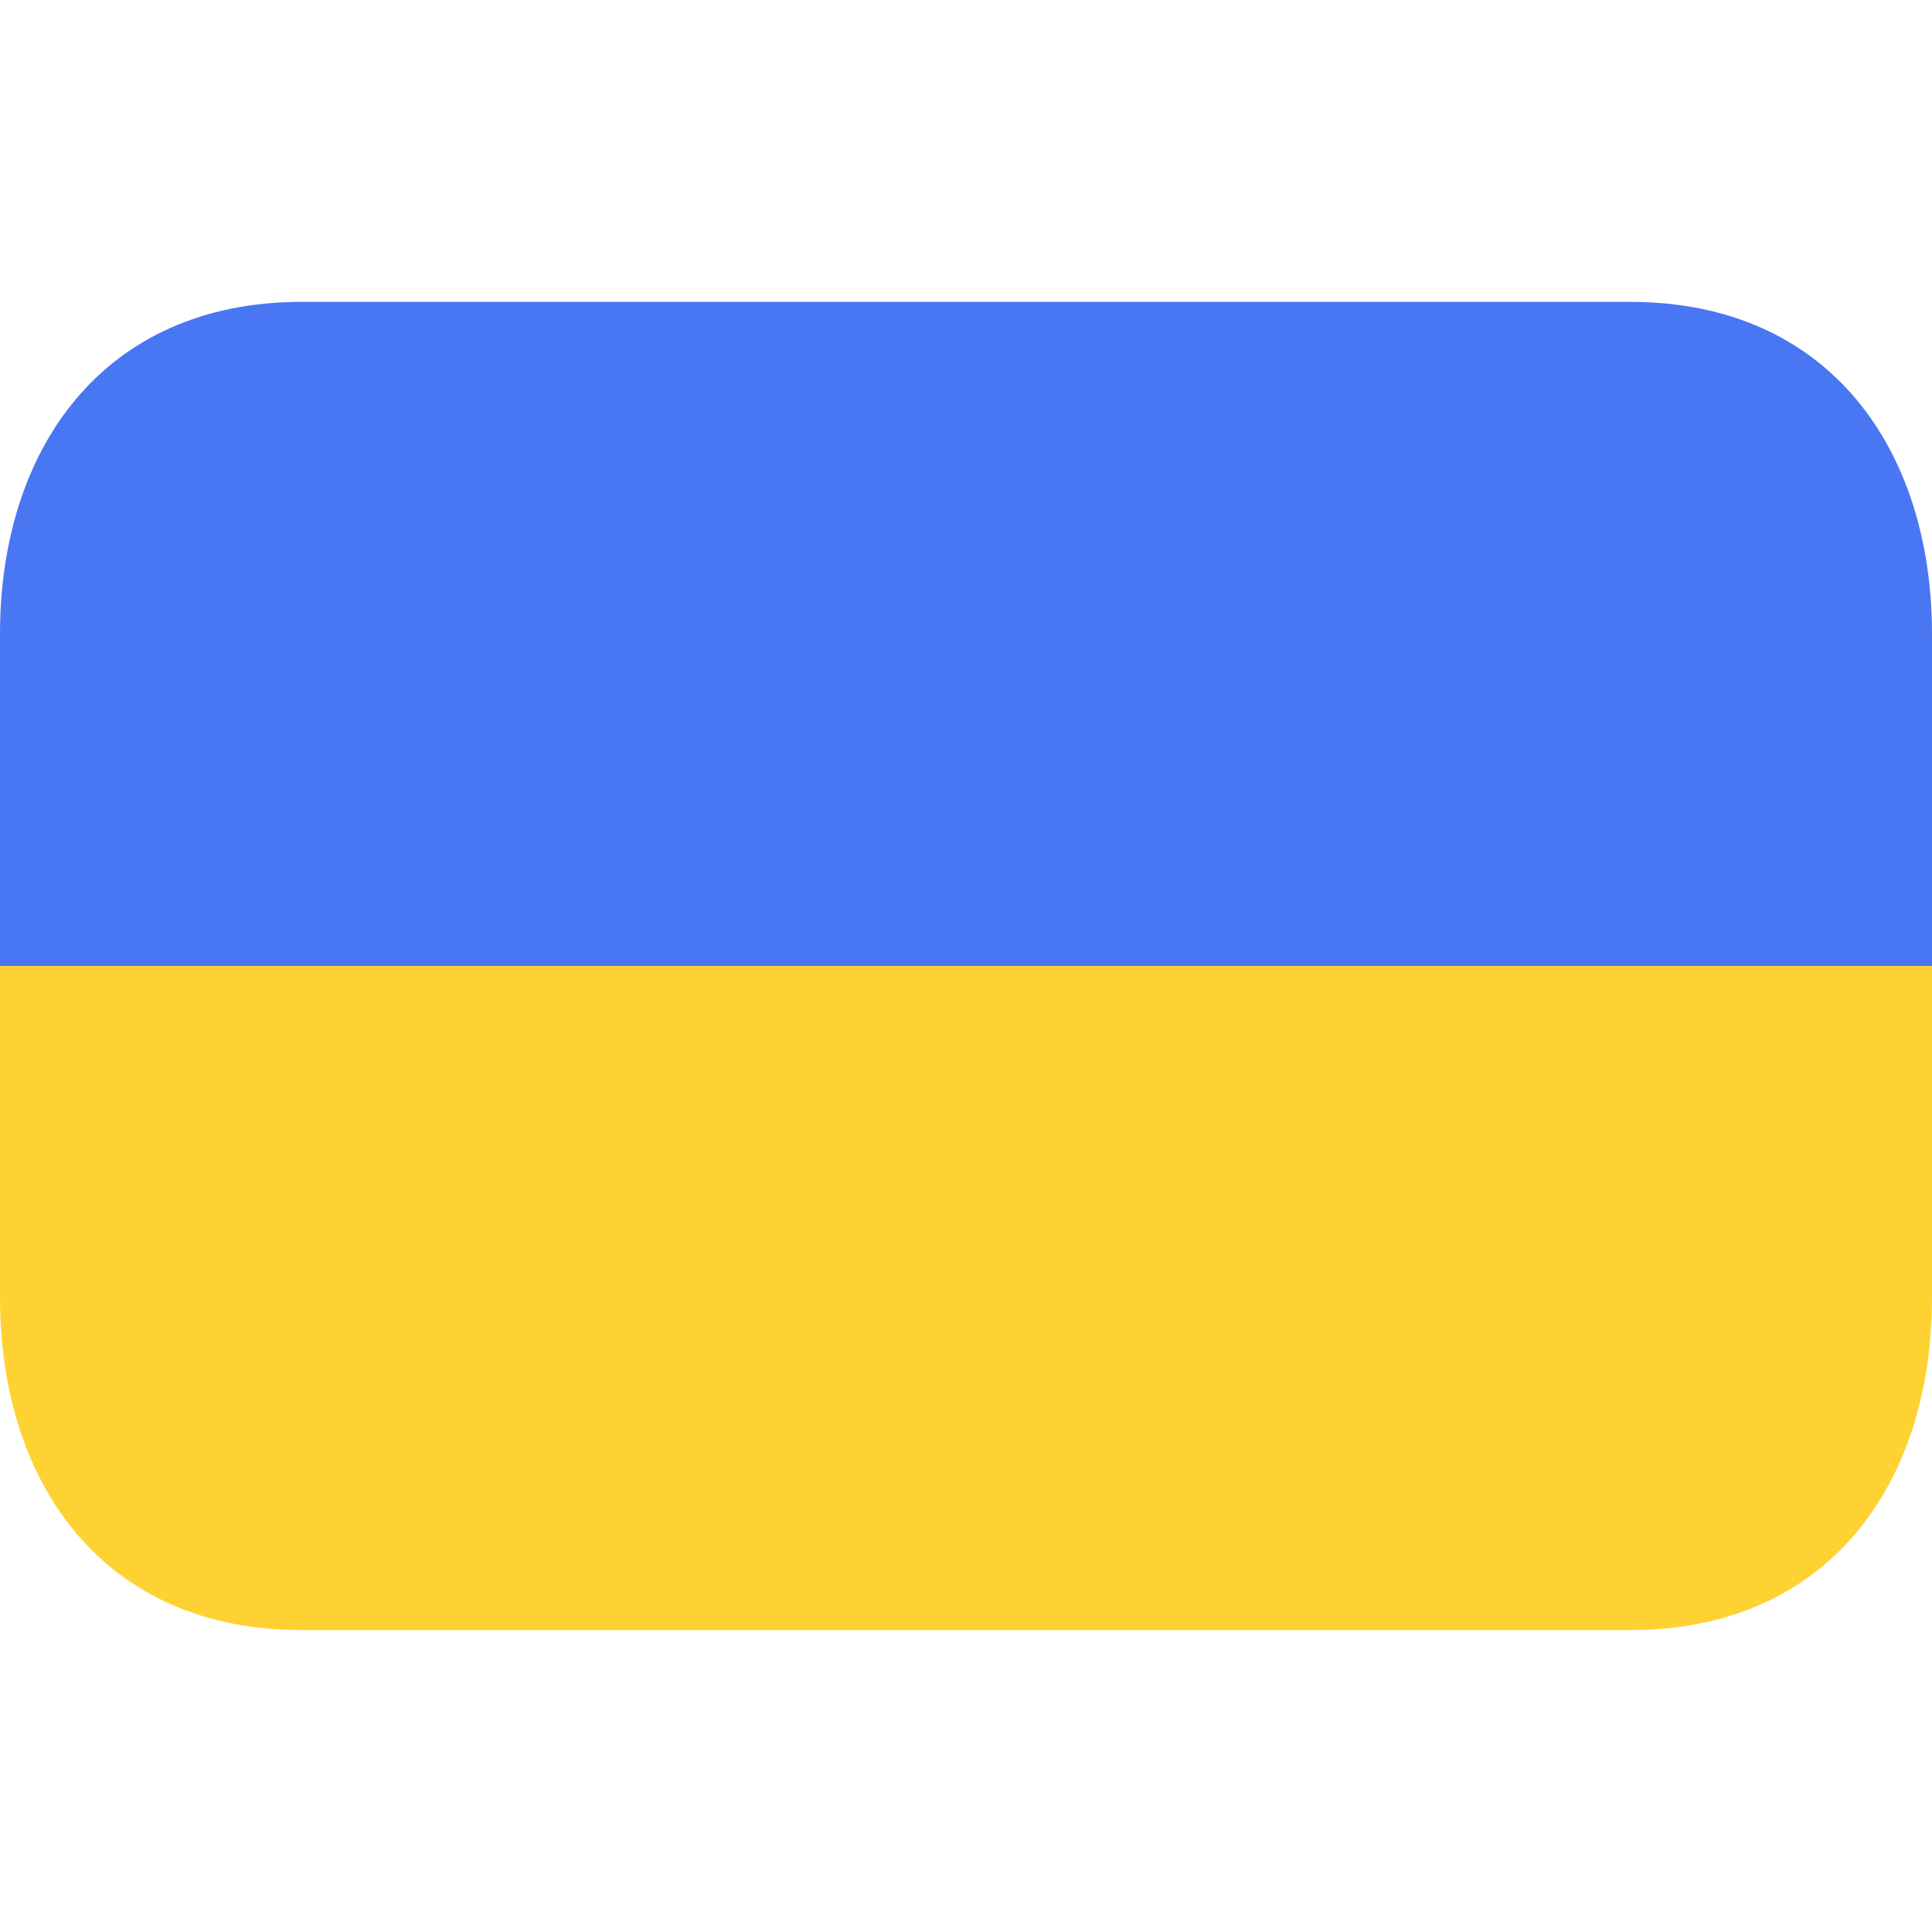 <svg width="64" height="64" viewBox="0 0 64 64" fill="none" xmlns="http://www.w3.org/2000/svg">
<path d="M54 10H10C3.373 10 0 14.925 0 21V32H64V21C64 14.925 60.627 10 54 10Z" fill="#4976F2"/>
<path d="M0 43C0 49.075 3.373 54 10 54H54C60.627 54 64 49.075 64 43V32H0V43Z" fill="#FFD233"/>
</svg>
